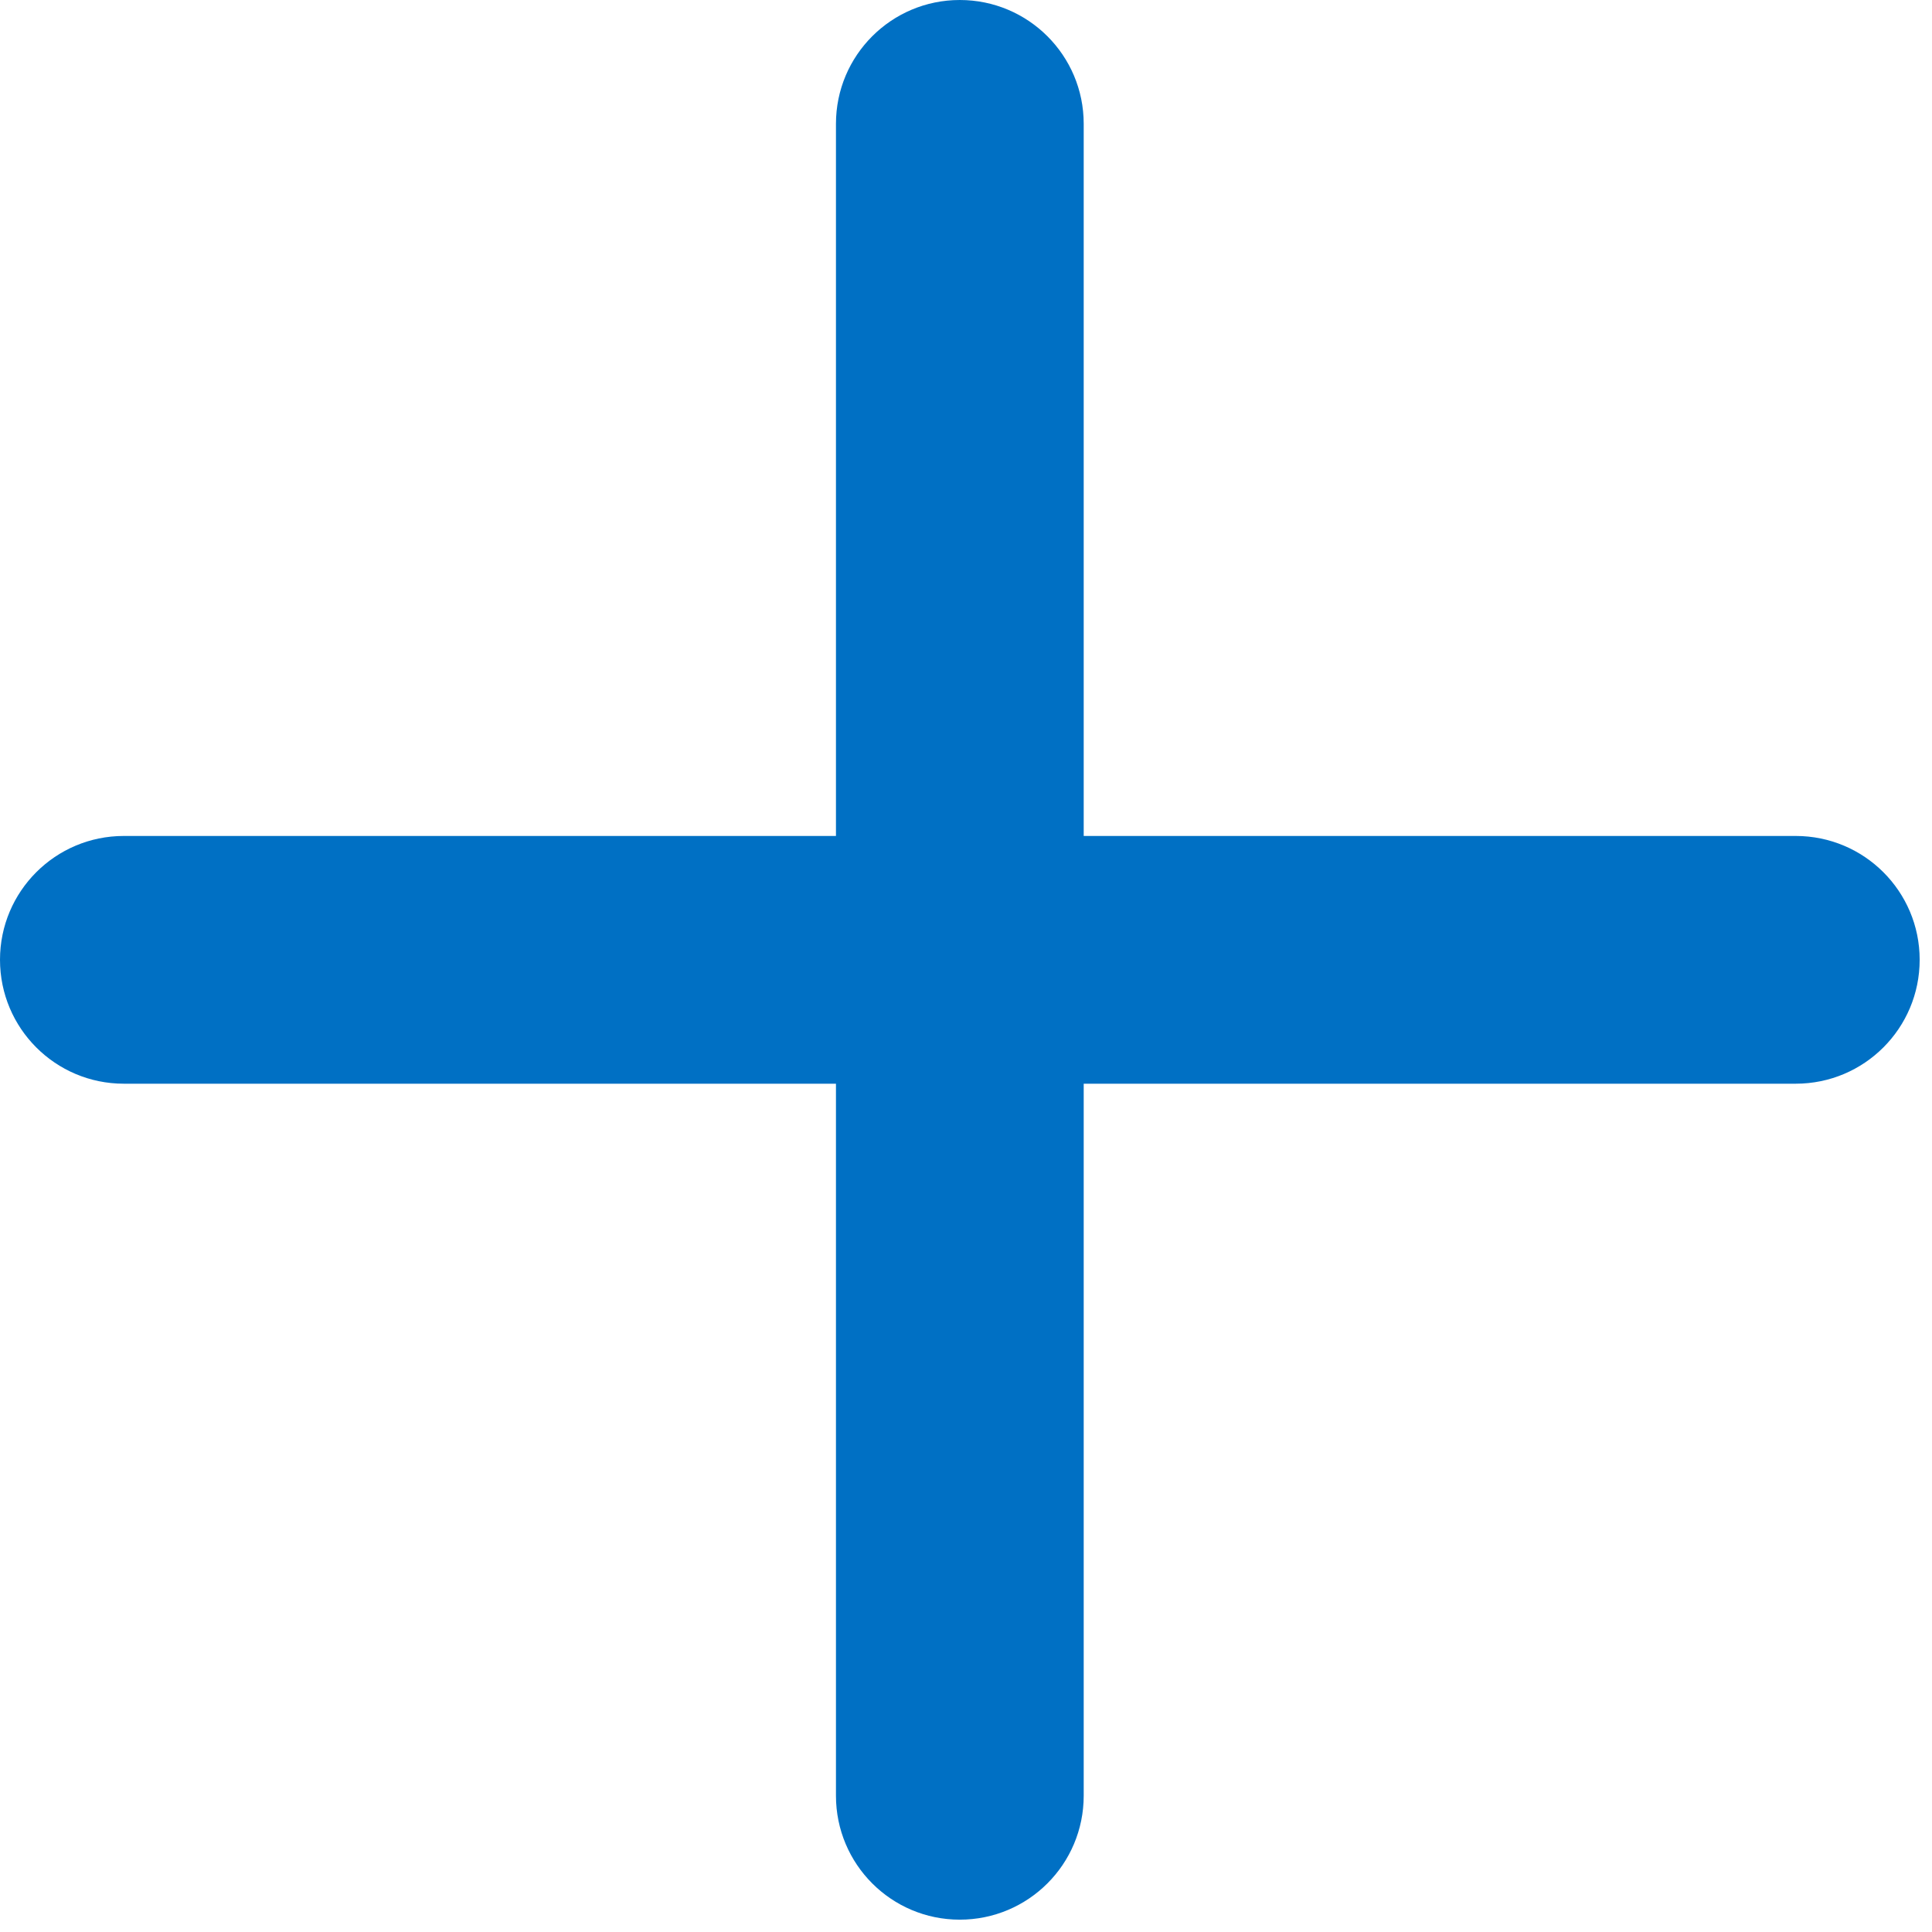 <svg preserveAspectRatio="none" width="100%" height="100%" overflow="visible" style="display: block;" viewBox="0 0 13 13" fill="none" xmlns="http://www.w3.org/2000/svg">
<path id="Vector" d="M7.292 0.833C7.292 0.373 6.919 0 6.458 0C5.998 0 5.625 0.373 5.625 0.833V5.625H0.833C0.373 5.625 0 5.998 0 6.458C0 6.919 0.373 7.292 0.833 7.292H5.625V12.083C5.625 12.544 5.998 12.917 6.458 12.917C6.919 12.917 7.292 12.544 7.292 12.083V7.292H12.083C12.544 7.292 12.917 6.919 12.917 6.458C12.917 5.998 12.544 5.625 12.083 5.625H7.292V0.833Z" fill="#0070C4"/>
</svg>
